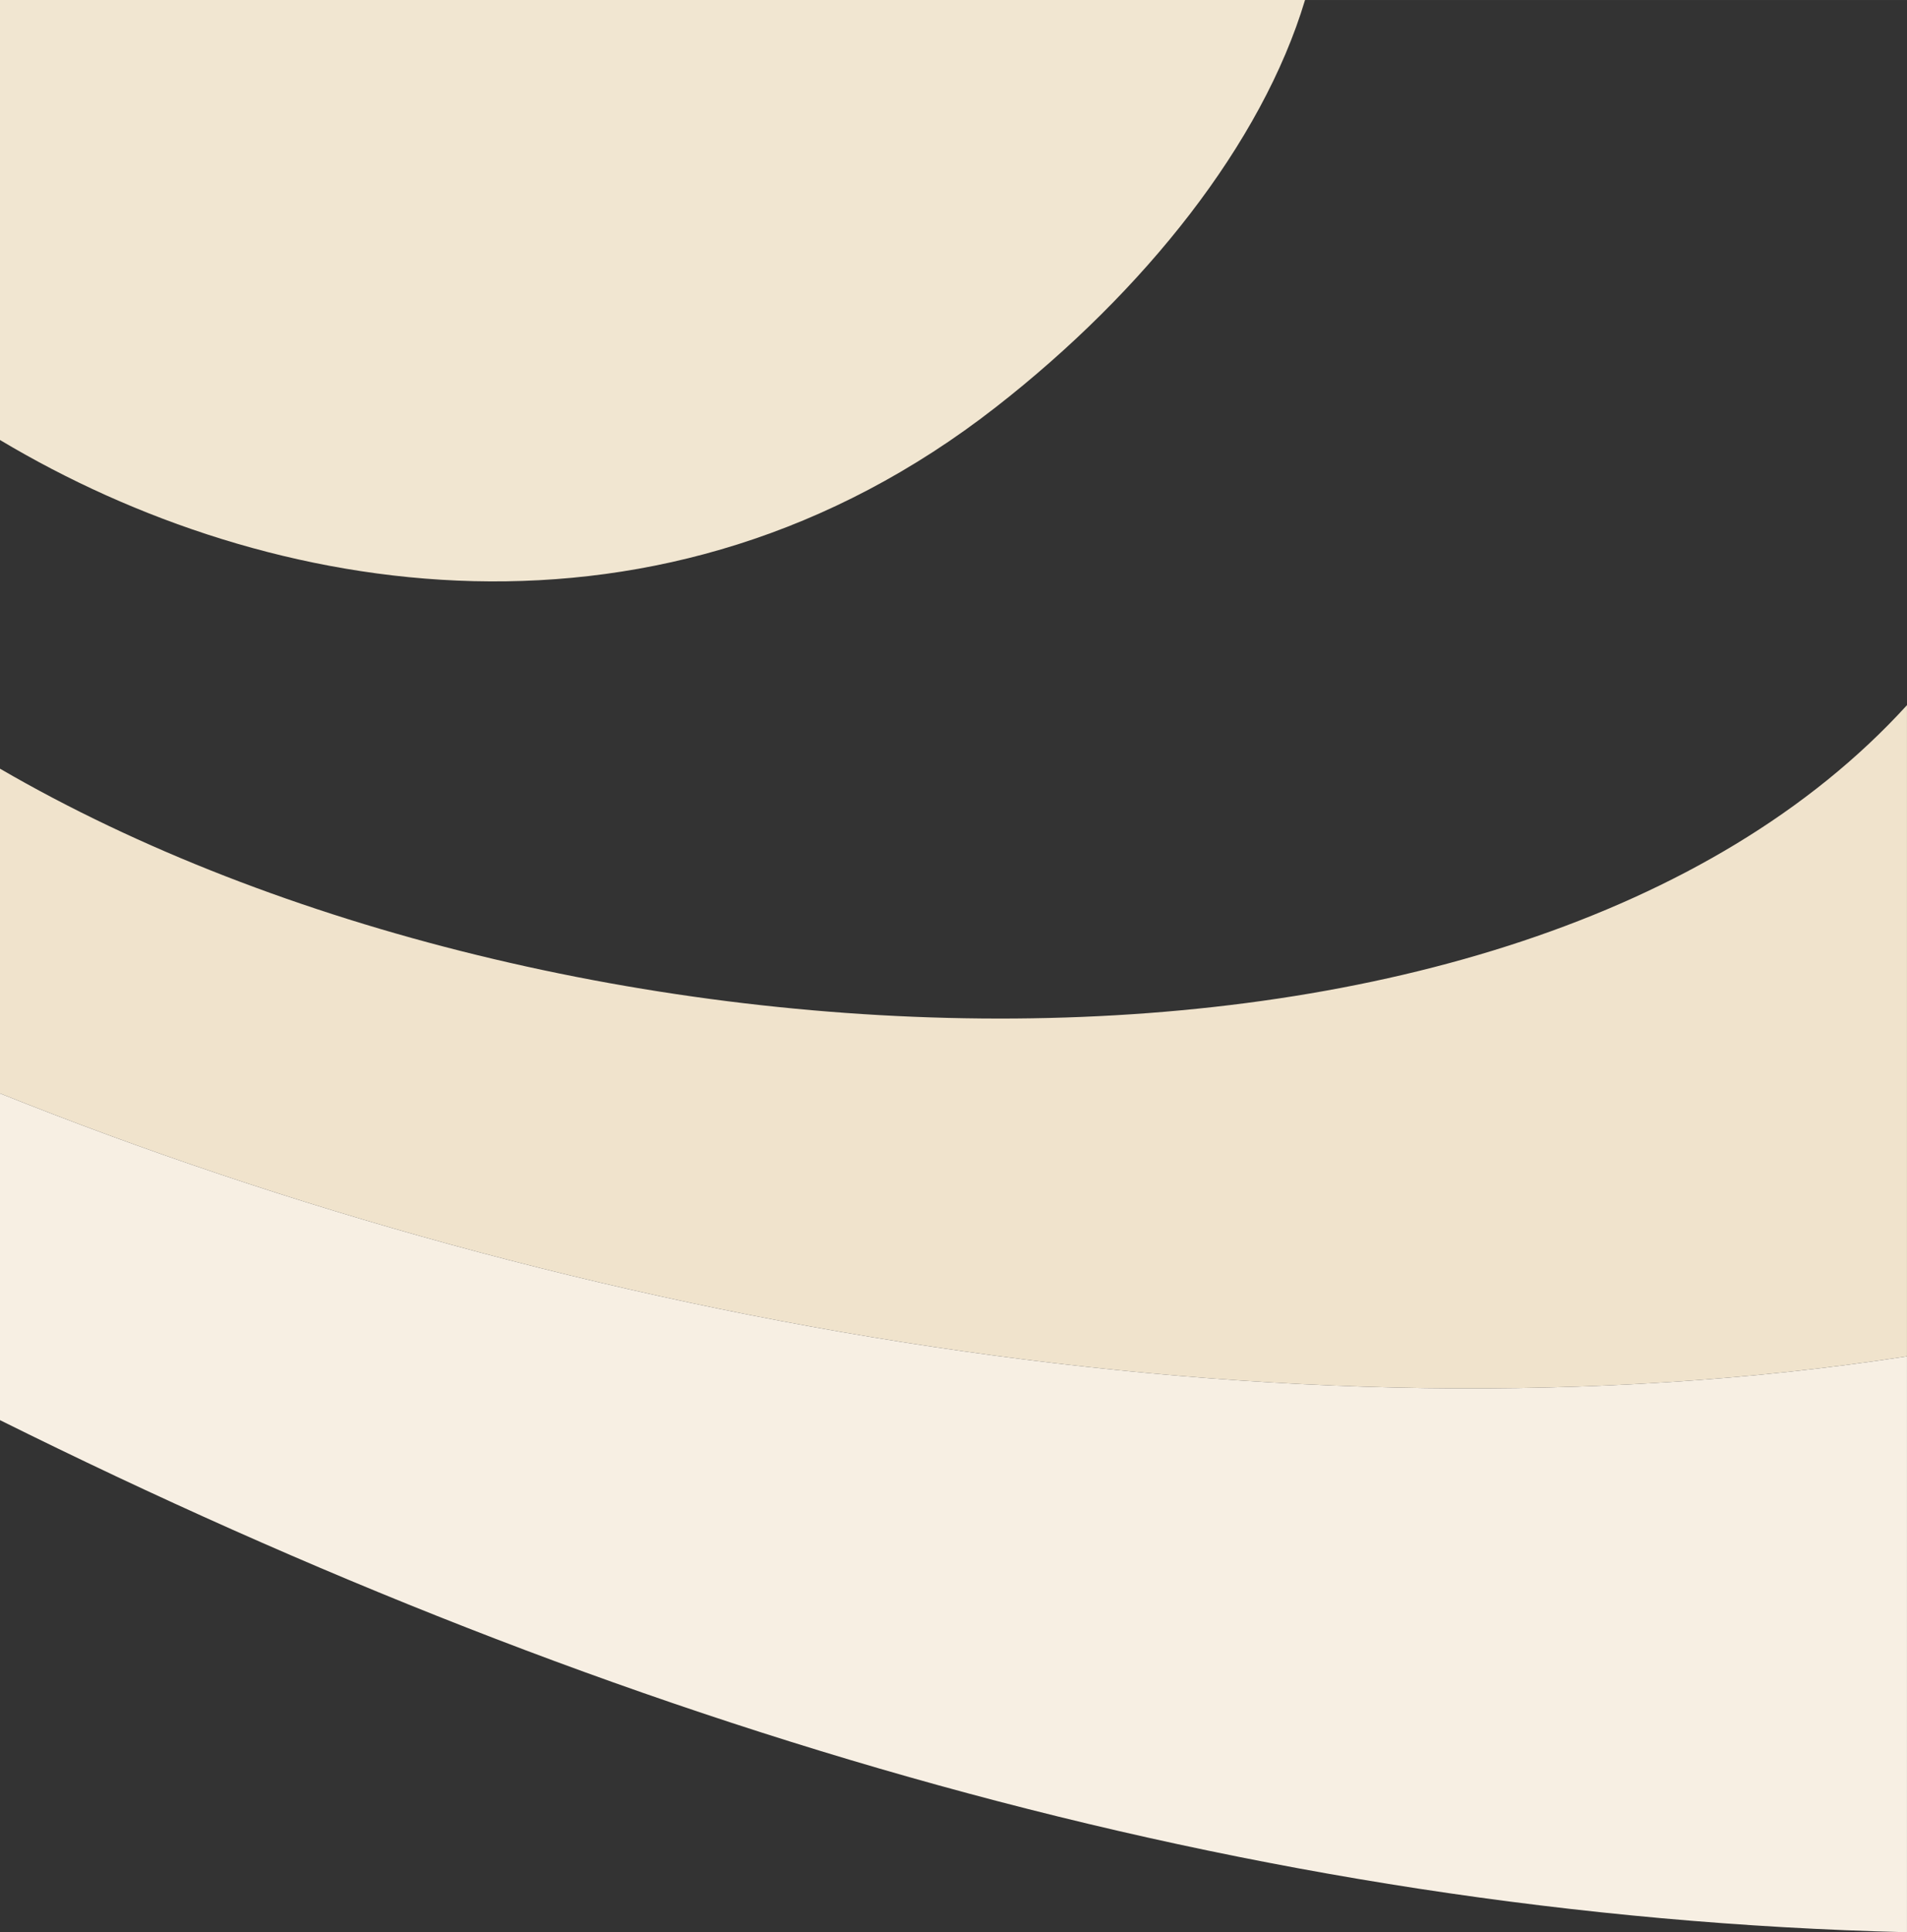 <?xml version="1.0" encoding="UTF-8"?>
<!DOCTYPE svg PUBLIC "-//W3C//DTD SVG 1.1//EN" "http://www.w3.org/Graphics/SVG/1.1/DTD/svg11.dtd">
<!-- Creator: CorelDRAW X7 -->
<svg xmlns="http://www.w3.org/2000/svg" xml:space="preserve" width="6.573in" height="6.658in" version="1.1" style="shape-rendering:geometricPrecision; text-rendering:geometricPrecision; image-rendering:optimizeQuality; fill-rule:evenodd; clip-rule:evenodd"
viewBox="0 0 65728 66577"
 xmlns:xlink="http://www.w3.org/1999/xlink">
 <rect x="0" y="0" width="65728" height="66577" fill="#333333" stroke="none"/>
 <defs>
  <style type="text/css">
   <![CDATA[
    .fil1 {fill:#F0E3CC}
    .fil0 {fill:#F1E6D1}
    .fil2 {fill:#F7EFE3}
   ]]>
  </style>
 </defs>
 <g id="Layer_x0020_1">
  <g id="_2622760265296">
   <path class="fil0" d="M34332 14022c-11481,8959 -25087,6667 -34332,1138l0 -15160 44980 0c-1482,4939 -5526,10026 -10648,14022z"/>
   <path class="fil1" d="M65727 46735c-21547,3319 -46052,-1174 -65727,-9061l0 -11189c19110,11110 52271,12575 65727,-2188l0 22438z"/>
   <path class="fil2" d="M65727 66577c-22658,-553 -44406,-7056 -65727,-17645l0 -6971 0 -4287c19675,7887 44180,12380 65727,9061l0 6801 0 13041z"/>
  </g>
 </g>
</svg>
